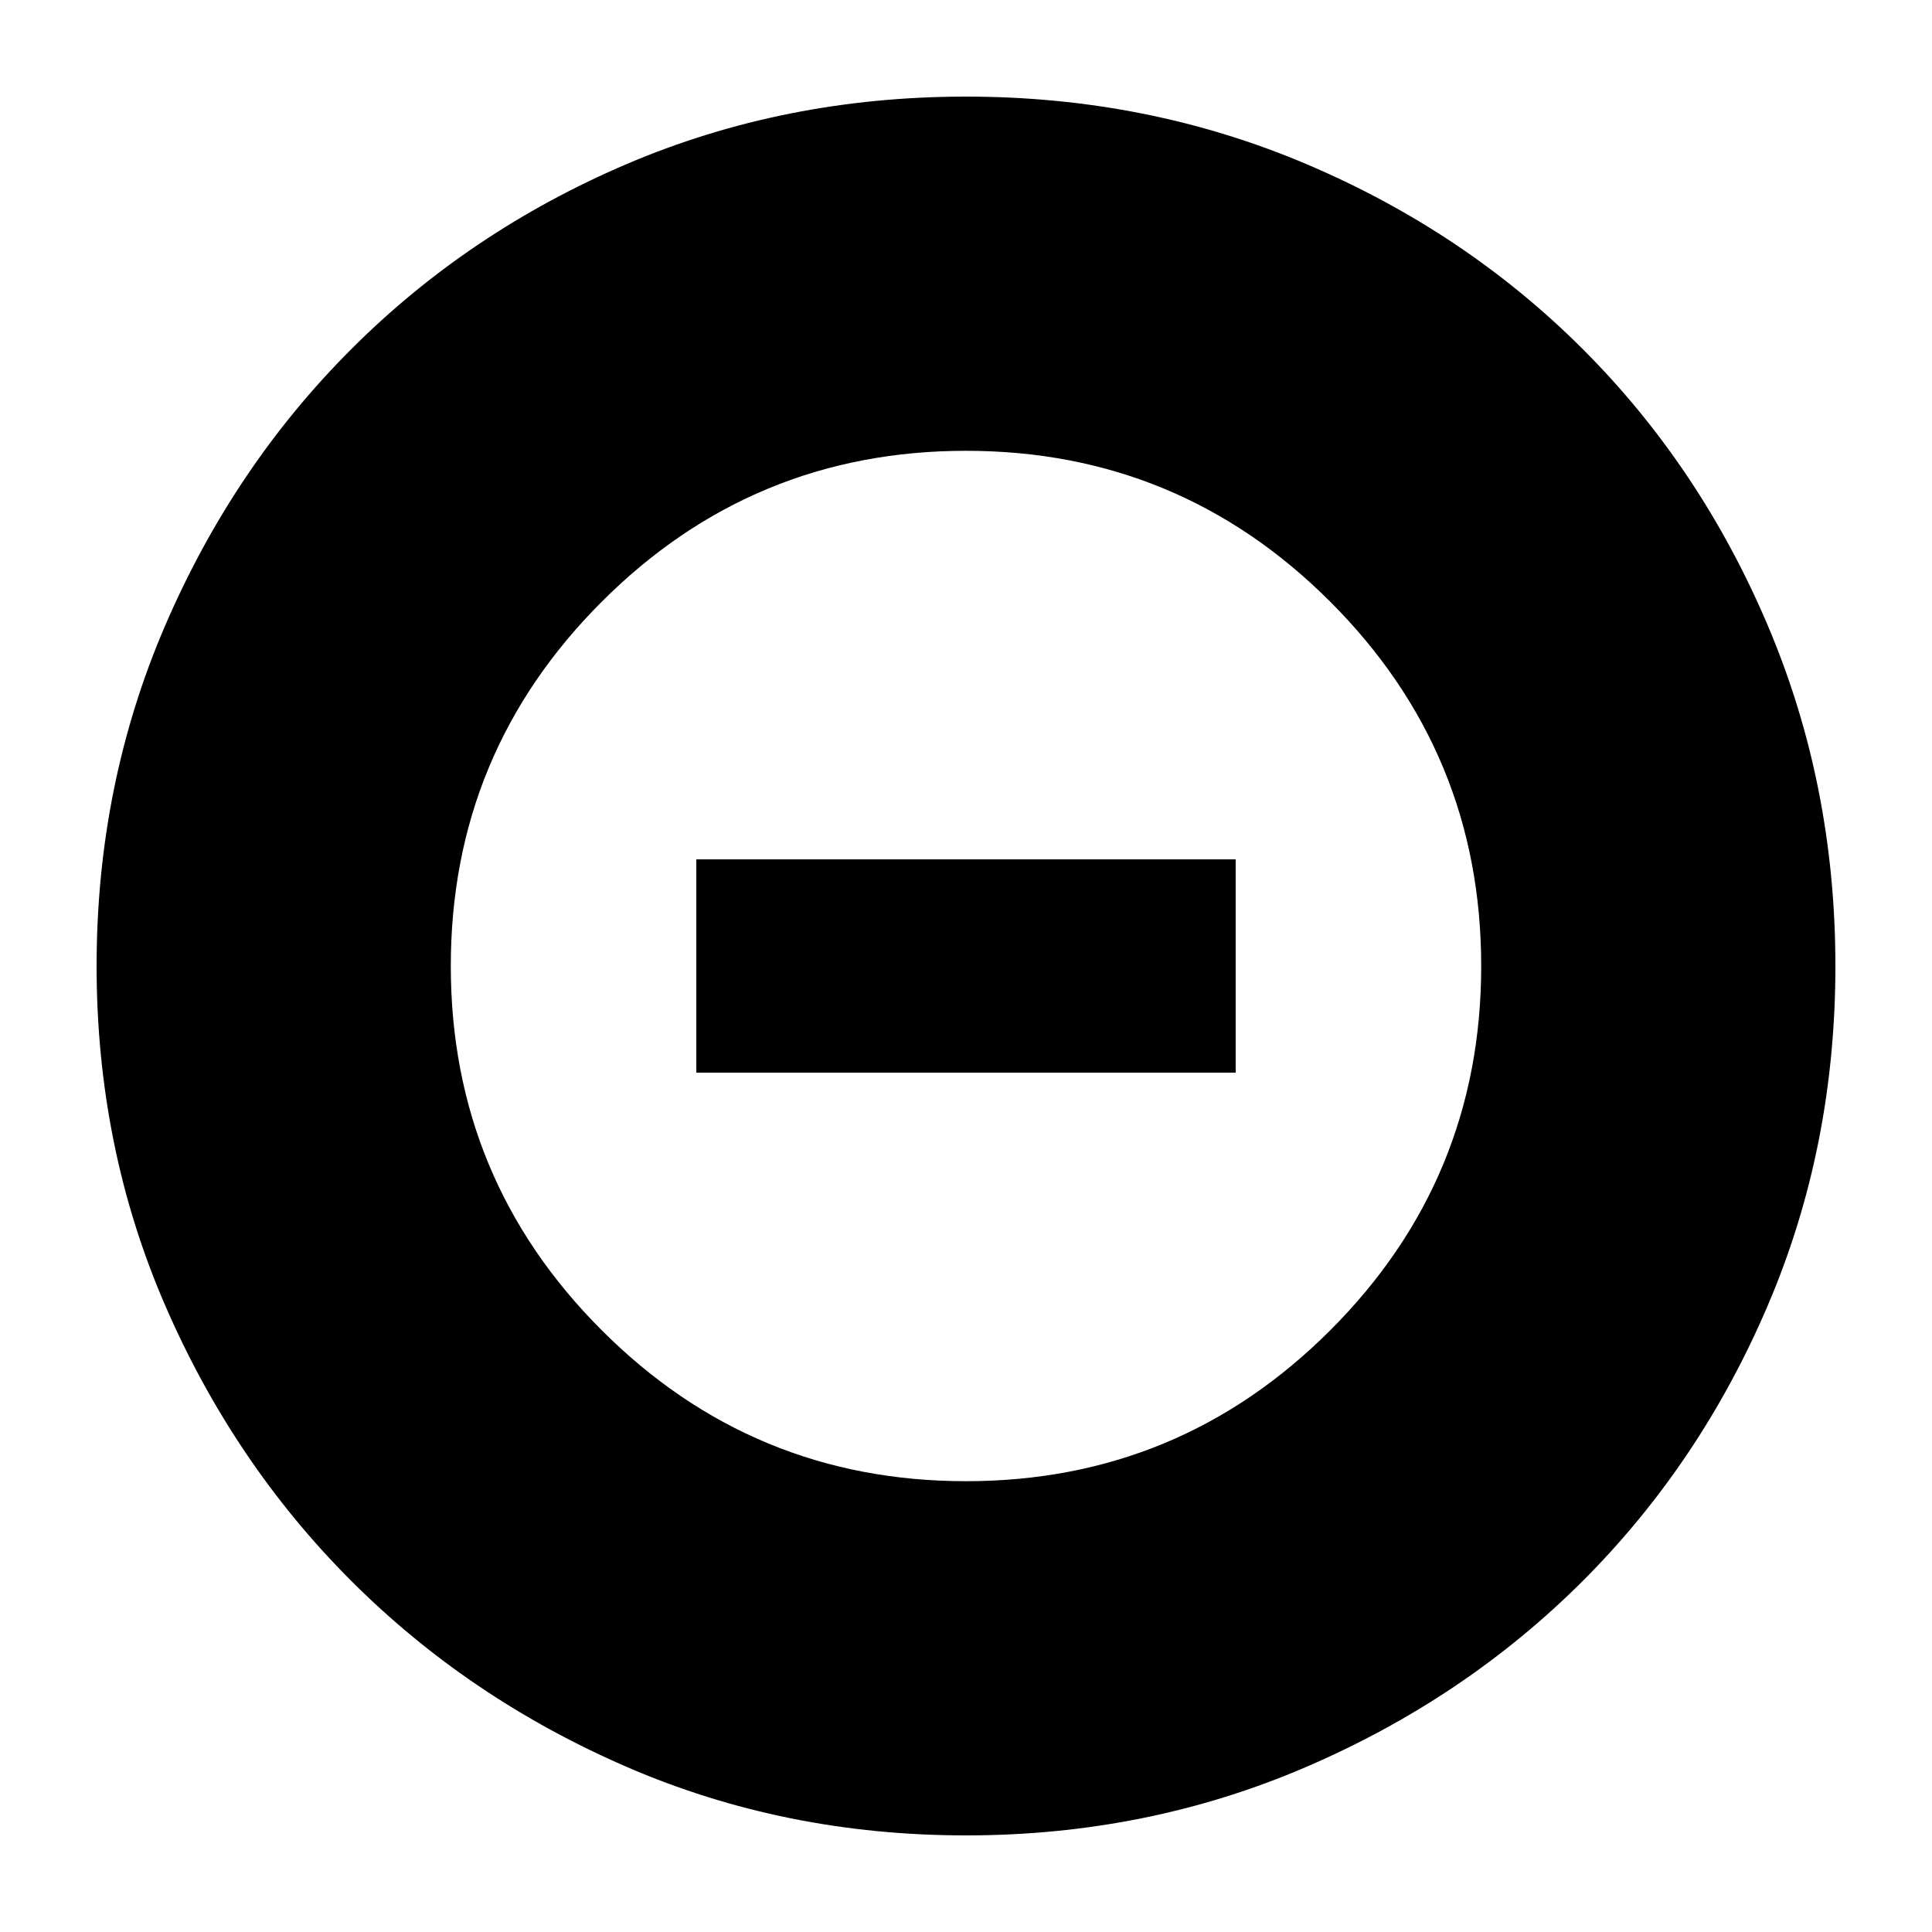 <svg xmlns="http://www.w3.org/2000/svg" height="24" width="24"><path d="M12 18.4q2.65 0 4.525-1.875Q18.4 14.65 18.4 12q0-2.65-1.875-4.525Q14.65 5.6 12 5.6q-2.65 0-4.525 1.875Q5.6 9.35 5.6 12q0 2.65 1.875 4.525Q9.35 18.4 12 18.4Zm-3.35-5.075v-2.65h6.7v2.65ZM12 22.8q-2.25 0-4.213-.85-1.962-.85-3.424-2.312Q2.9 18.175 2.05 16.212 1.2 14.25 1.2 12t.85-4.225Q2.9 5.8 4.363 4.338q1.462-1.463 3.424-2.301Q9.75 1.2 12 1.2t4.225.837q1.975.838 3.438 2.301 1.462 1.462 2.299 3.437Q22.8 9.75 22.8 12q0 2.25-.838 4.212-.837 1.963-2.299 3.426Q18.2 21.1 16.225 21.95q-1.975.85-4.225.85Z"/></svg>